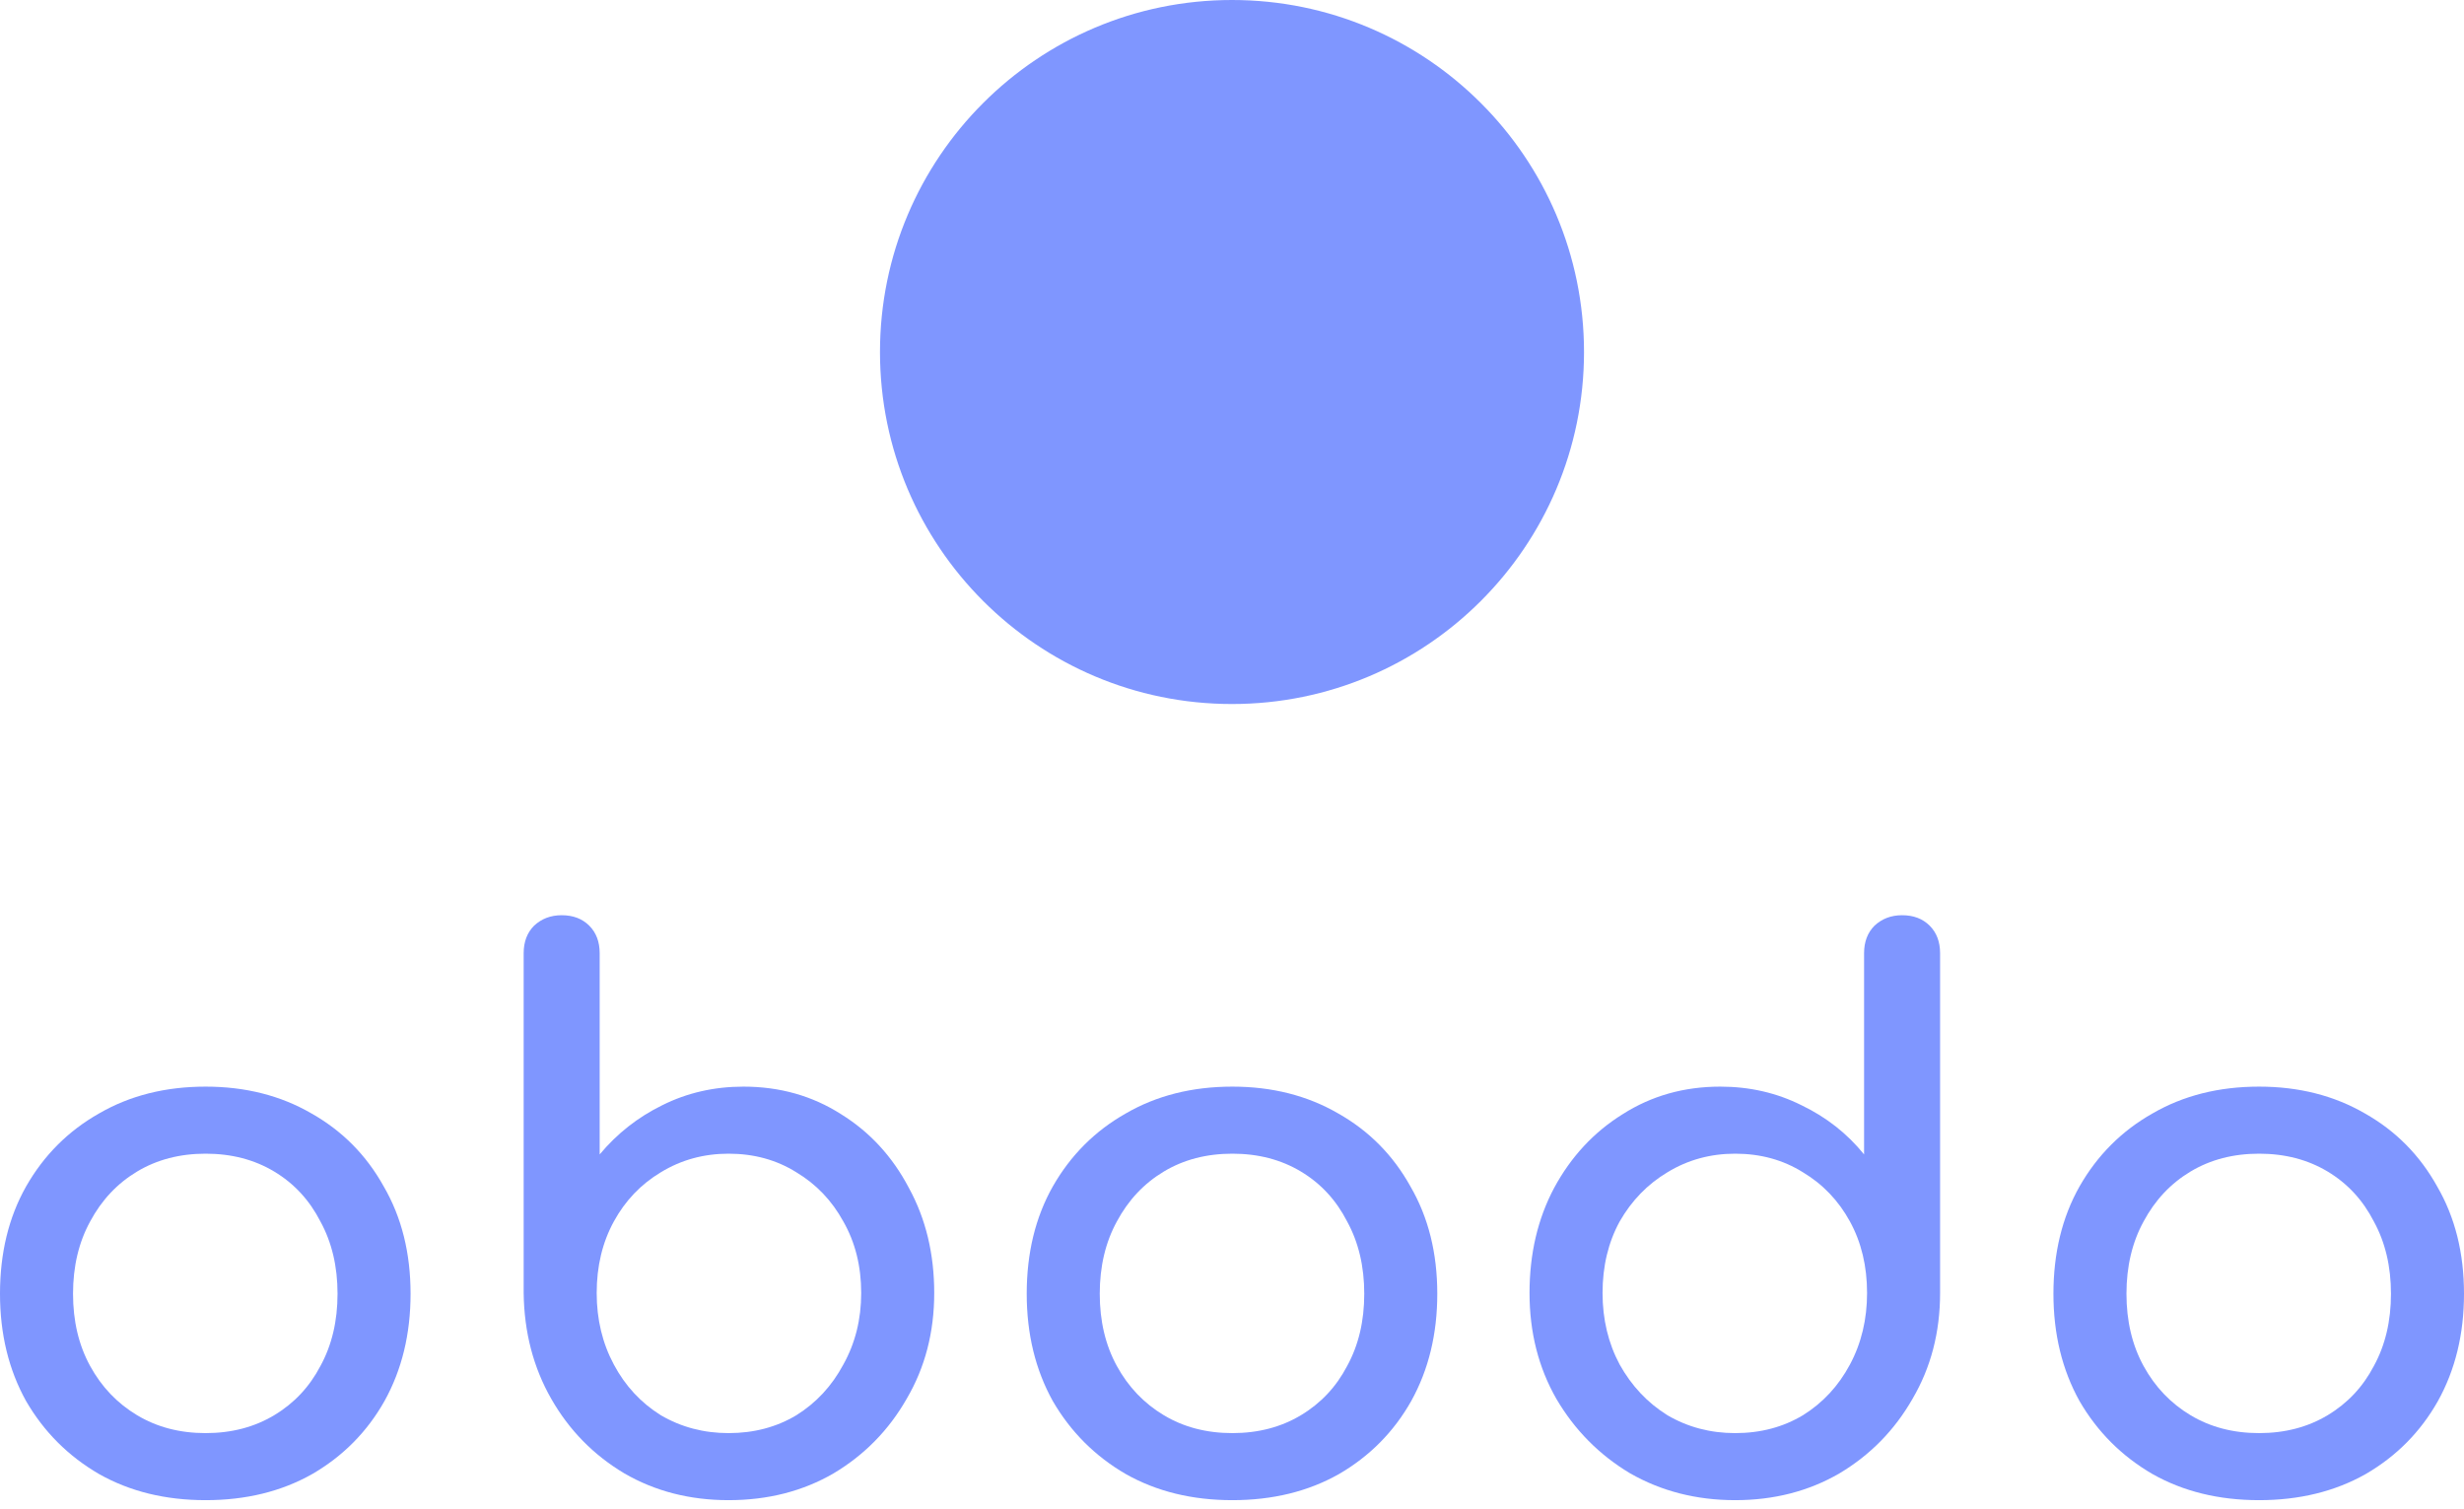 <svg width="80" height="49" viewBox="0 0 80 49" fill="none" xmlns="http://www.w3.org/2000/svg">
<path d="M51.429 11.429C51.429 17.74 46.312 22.857 40 22.857C33.688 22.857 28.571 17.74 28.571 11.429C28.571 5.117 33.688 0 40 0C46.312 0 51.429 5.117 51.429 11.429Z" fill="#7F96FF"/>
<path d="M6.677 48.705C5.371 48.705 4.218 48.423 3.218 47.858C2.218 47.278 1.427 46.487 0.847 45.488C0.282 44.471 0 43.31 0 42.004C0 40.681 0.282 39.52 0.847 38.52C1.427 37.504 2.218 36.714 3.218 36.149C4.218 35.569 5.371 35.279 6.677 35.279C7.967 35.279 9.112 35.569 10.112 36.149C11.112 36.714 11.895 37.504 12.459 38.52C13.04 39.52 13.33 40.681 13.33 42.004C13.33 43.31 13.048 44.471 12.483 45.488C11.919 46.487 11.136 47.278 10.136 47.858C9.137 48.423 7.983 48.705 6.677 48.705ZM6.677 46.528C7.516 46.528 8.258 46.334 8.903 45.947C9.548 45.56 10.048 45.028 10.403 44.35C10.774 43.673 10.959 42.891 10.959 42.004C10.959 41.117 10.774 40.335 10.403 39.657C10.048 38.964 9.548 38.423 8.903 38.036C8.258 37.649 7.516 37.456 6.677 37.456C5.838 37.456 5.096 37.649 4.451 38.036C3.806 38.423 3.298 38.964 2.927 39.657C2.556 40.335 2.371 41.117 2.371 42.004C2.371 42.891 2.556 43.673 2.927 44.35C3.298 45.028 3.806 45.56 4.451 45.947C5.096 46.334 5.838 46.528 6.677 46.528Z" fill="#7F96FF"/>
<path d="M23.655 48.705C22.397 48.705 21.268 48.415 20.268 47.834C19.268 47.237 18.478 46.431 17.898 45.415C17.317 44.399 17.018 43.254 17.002 41.98V30.948C17.002 30.577 17.115 30.279 17.341 30.053C17.583 29.827 17.881 29.714 18.236 29.714C18.607 29.714 18.905 29.827 19.131 30.053C19.357 30.279 19.47 30.577 19.47 30.948V37.48C20.034 36.803 20.712 36.27 21.502 35.883C22.308 35.48 23.188 35.279 24.139 35.279C25.316 35.279 26.373 35.577 27.308 36.174C28.244 36.754 28.977 37.553 29.51 38.569C30.058 39.569 30.332 40.706 30.332 41.98C30.332 43.254 30.034 44.399 29.437 45.415C28.857 46.431 28.066 47.237 27.066 47.834C26.066 48.415 24.929 48.705 23.655 48.705ZM23.655 46.528C24.478 46.528 25.212 46.334 25.857 45.947C26.502 45.544 27.01 44.996 27.381 44.302C27.768 43.609 27.961 42.834 27.961 41.98C27.961 41.109 27.768 40.335 27.381 39.657C27.01 38.98 26.502 38.448 25.857 38.061C25.212 37.657 24.478 37.456 23.655 37.456C22.849 37.456 22.115 37.657 21.454 38.061C20.809 38.448 20.3 38.98 19.93 39.657C19.559 40.335 19.373 41.109 19.373 41.98C19.373 42.834 19.559 43.609 19.93 44.302C20.3 44.996 20.809 45.544 21.454 45.947C22.115 46.334 22.849 46.528 23.655 46.528Z" fill="#7F96FF"/>
<path d="M40.012 48.705C38.706 48.705 37.553 48.423 36.553 47.858C35.553 47.278 34.762 46.487 34.182 45.488C33.617 44.471 33.335 43.31 33.335 42.004C33.335 40.681 33.617 39.52 34.182 38.52C34.762 37.504 35.553 36.714 36.553 36.149C37.553 35.569 38.706 35.279 40.012 35.279C41.302 35.279 42.447 35.569 43.447 36.149C44.447 36.714 45.23 37.504 45.794 38.52C46.375 39.52 46.665 40.681 46.665 42.004C46.665 43.31 46.383 44.471 45.818 45.488C45.254 46.487 44.471 47.278 43.472 47.858C42.472 48.423 41.319 48.705 40.012 48.705ZM40.012 46.528C40.851 46.528 41.593 46.334 42.238 45.947C42.883 45.56 43.383 45.028 43.738 44.35C44.109 43.673 44.294 42.891 44.294 42.004C44.294 41.117 44.109 40.335 43.738 39.657C43.383 38.964 42.883 38.423 42.238 38.036C41.593 37.649 40.851 37.456 40.012 37.456C39.173 37.456 38.431 37.649 37.786 38.036C37.141 38.423 36.633 38.964 36.262 39.657C35.891 40.335 35.706 41.117 35.706 42.004C35.706 42.891 35.891 43.673 36.262 44.35C36.633 45.028 37.141 45.56 37.786 45.947C38.431 46.334 39.173 46.528 40.012 46.528Z" fill="#7F96FF"/>
<path d="M56.337 48.705C55.079 48.705 53.942 48.415 52.926 47.834C51.926 47.237 51.128 46.431 50.531 45.415C49.95 44.399 49.66 43.254 49.66 41.98C49.66 40.706 49.926 39.569 50.458 38.569C51.007 37.553 51.749 36.754 52.684 36.174C53.62 35.577 54.676 35.279 55.853 35.279C56.805 35.279 57.684 35.48 58.49 35.883C59.297 36.27 59.974 36.803 60.522 37.48V30.948C60.522 30.577 60.635 30.279 60.861 30.053C61.103 29.827 61.401 29.714 61.756 29.714C62.127 29.714 62.425 29.827 62.651 30.053C62.877 30.279 62.99 30.577 62.99 30.948V41.98C62.99 43.254 62.691 44.399 62.095 45.415C61.514 46.431 60.724 47.237 59.724 47.834C58.724 48.415 57.595 48.705 56.337 48.705ZM56.337 46.528C57.16 46.528 57.893 46.334 58.538 45.947C59.184 45.544 59.692 44.996 60.063 44.302C60.434 43.609 60.619 42.834 60.619 41.98C60.619 41.109 60.434 40.335 60.063 39.657C59.692 38.98 59.184 38.448 58.538 38.061C57.893 37.657 57.16 37.456 56.337 37.456C55.531 37.456 54.797 37.657 54.136 38.061C53.49 38.448 52.974 38.98 52.587 39.657C52.216 40.335 52.031 41.109 52.031 41.98C52.031 42.834 52.216 43.609 52.587 44.302C52.974 44.996 53.49 45.544 54.136 45.947C54.797 46.334 55.531 46.528 56.337 46.528Z" fill="#7F96FF"/>
<path d="M73.347 48.705C72.041 48.705 70.888 48.423 69.888 47.858C68.888 47.278 68.097 46.487 67.517 45.488C66.952 44.471 66.67 43.31 66.67 42.004C66.67 40.681 66.952 39.52 67.517 38.52C68.097 37.504 68.888 36.714 69.888 36.149C70.888 35.569 72.041 35.279 73.347 35.279C74.637 35.279 75.782 35.569 76.782 36.149C77.782 36.714 78.565 37.504 79.129 38.52C79.71 39.52 80 40.681 80 42.004C80 43.31 79.718 44.471 79.153 45.488C78.589 46.487 77.807 47.278 76.807 47.858C75.807 48.423 74.653 48.705 73.347 48.705ZM73.347 46.528C74.186 46.528 74.928 46.334 75.573 45.947C76.218 45.56 76.718 45.028 77.073 44.35C77.444 43.673 77.629 42.891 77.629 42.004C77.629 41.117 77.444 40.335 77.073 39.657C76.718 38.964 76.218 38.423 75.573 38.036C74.928 37.649 74.186 37.456 73.347 37.456C72.508 37.456 71.767 37.649 71.121 38.036C70.476 38.423 69.968 38.964 69.597 39.657C69.226 40.335 69.041 41.117 69.041 42.004C69.041 42.891 69.226 43.673 69.597 44.35C69.968 45.028 70.476 45.56 71.121 45.947C71.767 46.334 72.508 46.528 73.347 46.528Z" fill="#7F96FF"/>
</svg>
